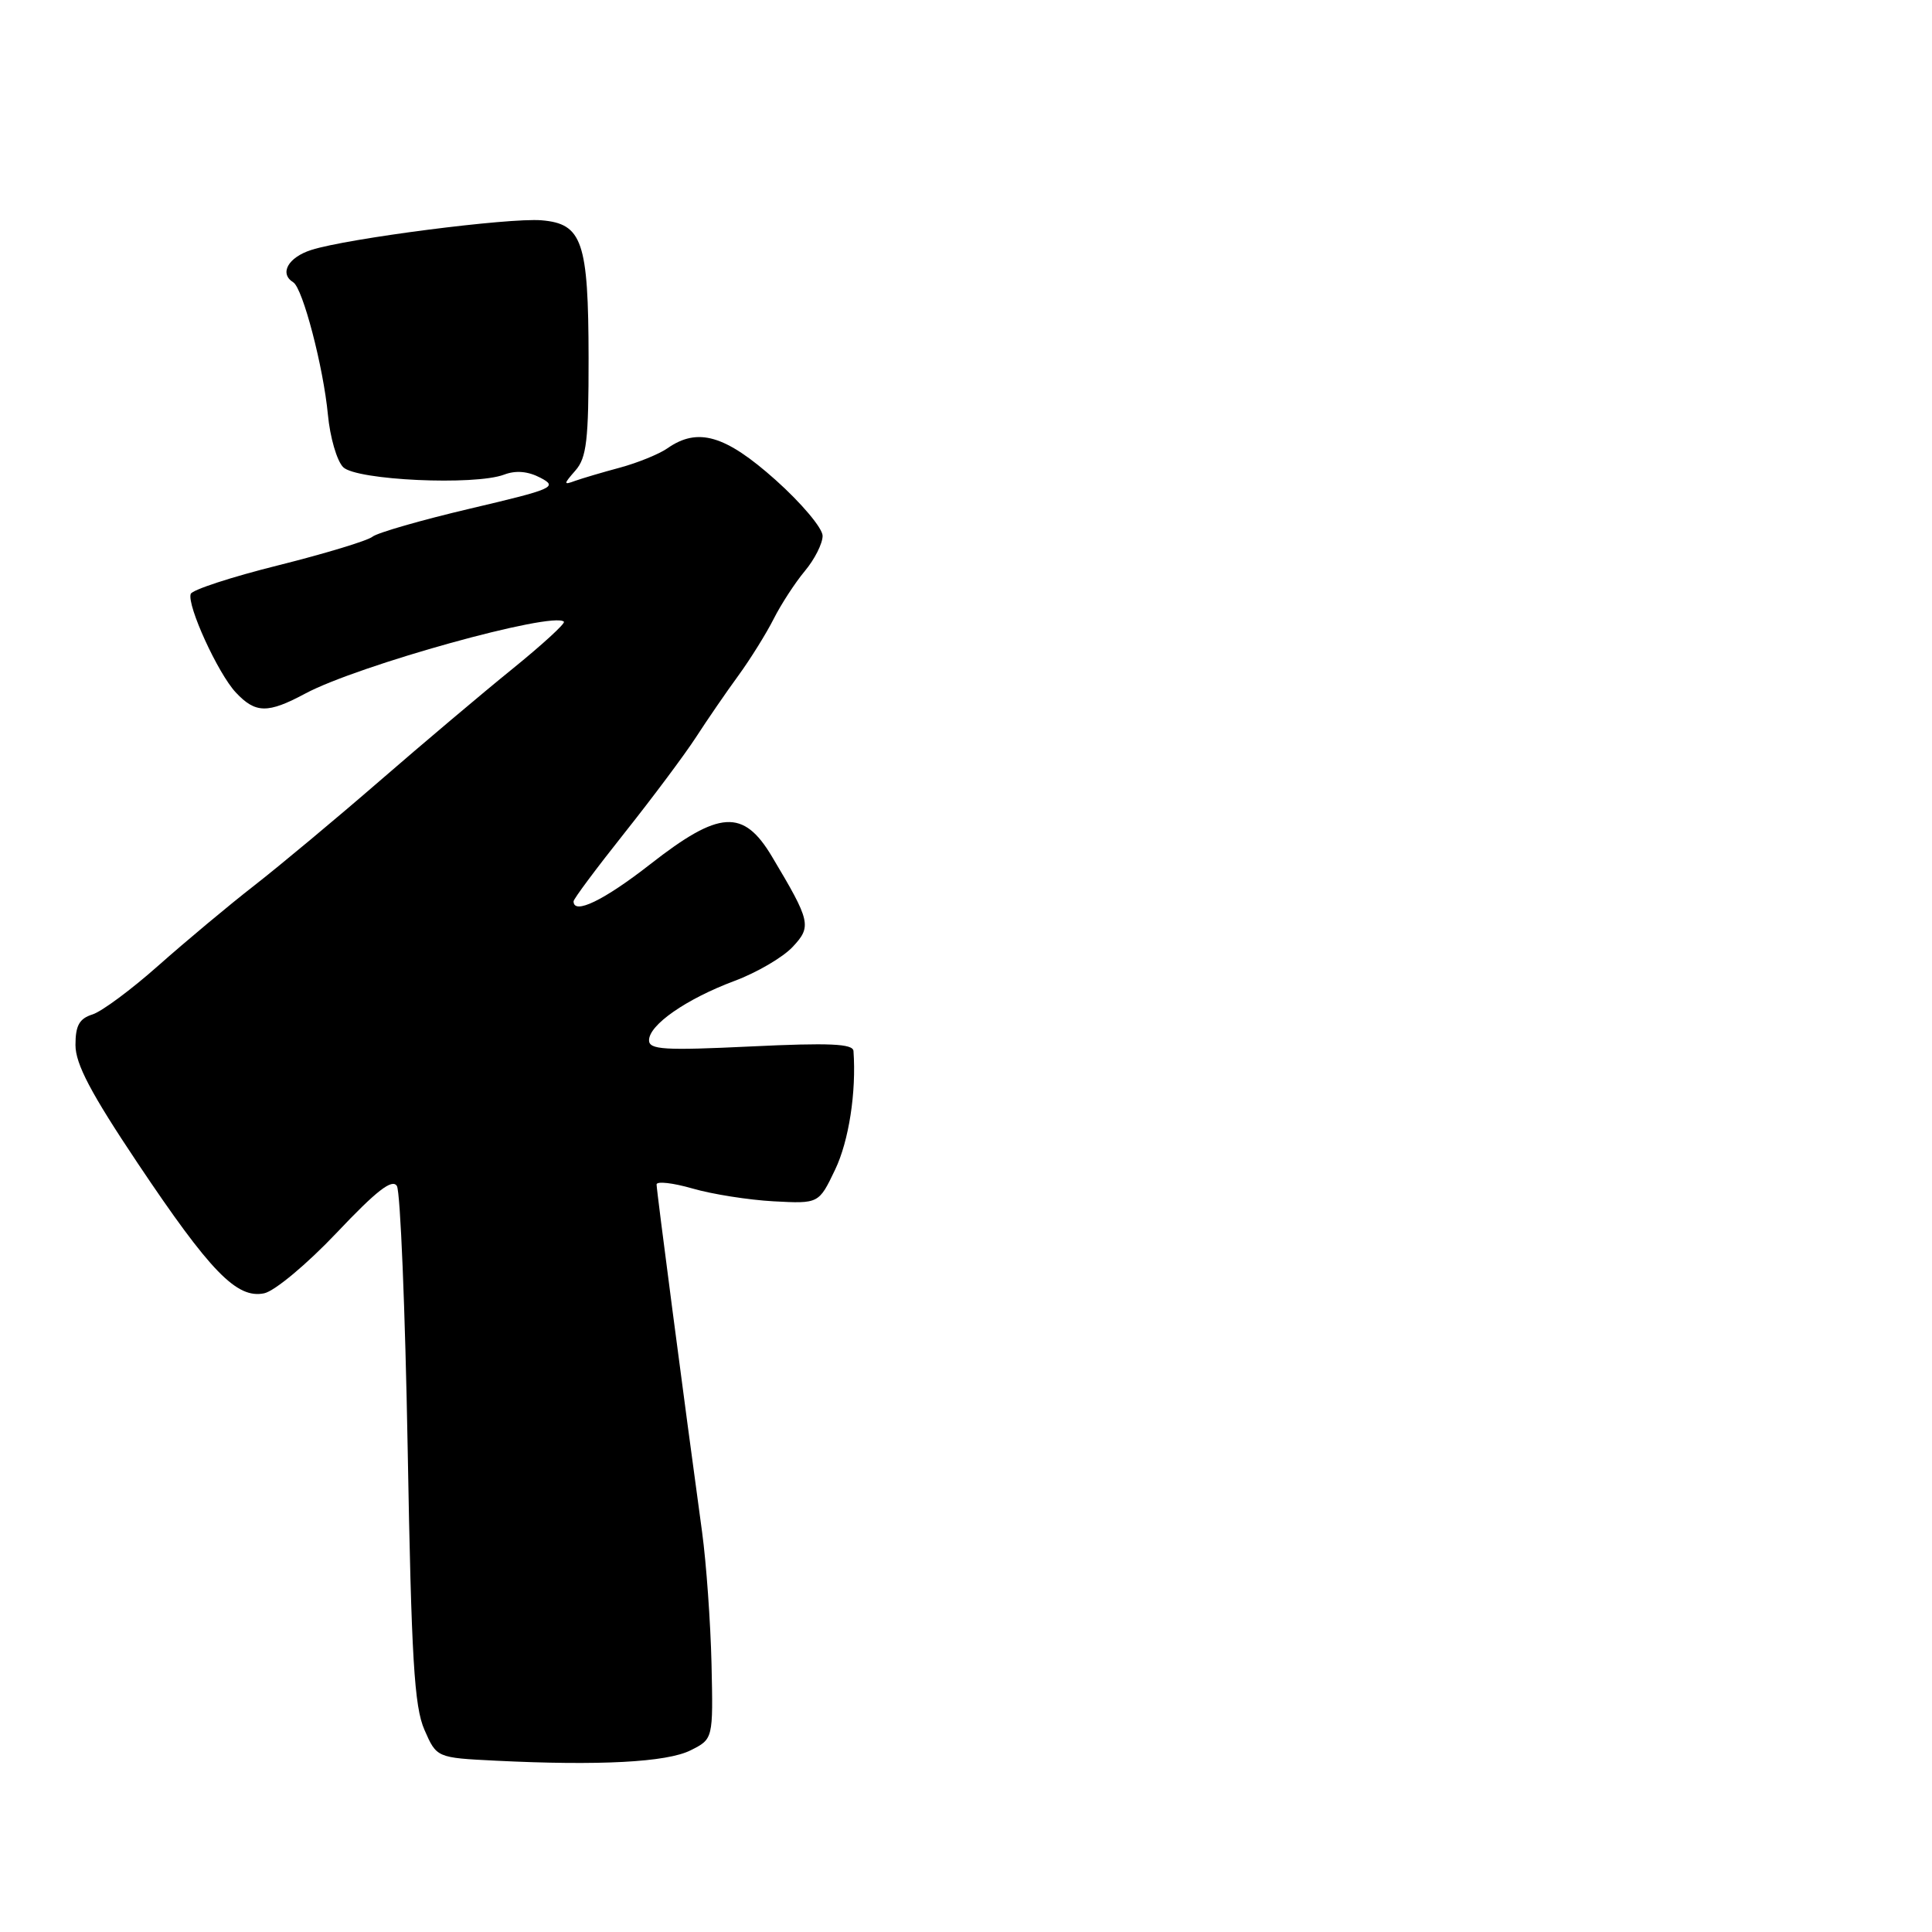 <?xml version="1.0" encoding="UTF-8" standalone="no"?>
<!DOCTYPE svg PUBLIC "-//W3C//DTD SVG 1.1//EN" "http://www.w3.org/Graphics/SVG/1.1/DTD/svg11.dtd" >
<svg xmlns="http://www.w3.org/2000/svg" xmlns:xlink="http://www.w3.org/1999/xlink" version="1.1" viewBox="0 0 256 256">
 <g >
 <path fill="currentColor"
d=" M 91.50 231.93 C 94.50 230.43 94.50 230.43 94.28 220.47 C 94.15 214.98 93.59 207.12 93.03 203.00 C 90.64 185.55 87.00 157.73 87.00 156.95 C 87.00 156.49 89.14 156.73 91.75 157.48 C 94.36 158.24 99.20 159.00 102.50 159.18 C 108.50 159.50 108.50 159.50 110.66 154.98 C 112.48 151.18 113.48 144.70 113.09 139.26 C 113.02 138.30 109.92 138.16 99.50 138.66 C 88.01 139.21 86.00 139.09 86.00 137.84 C 86.00 135.80 90.92 132.38 97.29 129.99 C 100.25 128.89 103.73 126.86 105.02 125.48 C 107.58 122.76 107.42 122.09 102.29 113.50 C 98.50 107.15 95.32 107.35 86.18 114.50 C 80.02 119.31 76.00 121.26 76.00 119.43 C 76.00 119.11 79.04 115.04 82.75 110.37 C 86.46 105.70 90.72 100.00 92.22 97.69 C 93.71 95.39 96.24 91.70 97.85 89.50 C 99.45 87.30 101.55 83.92 102.52 82.00 C 103.49 80.08 105.34 77.23 106.64 75.67 C 107.94 74.12 109.00 72.02 109.00 71.00 C 109.00 69.99 106.19 66.65 102.75 63.58 C 96.10 57.65 92.46 56.59 88.44 59.40 C 87.34 60.17 84.51 61.32 82.16 61.96 C 79.80 62.59 77.12 63.39 76.19 63.72 C 74.65 64.29 74.65 64.17 76.25 62.34 C 77.73 60.66 78.00 58.31 77.99 47.42 C 77.97 32.00 77.16 29.64 71.75 29.19 C 67.45 28.83 46.02 31.59 41.25 33.12 C 38.17 34.10 36.98 36.25 38.86 37.41 C 40.12 38.19 42.85 48.63 43.45 54.95 C 43.73 57.94 44.64 61.07 45.47 61.90 C 47.21 63.64 62.91 64.36 66.80 62.89 C 68.35 62.30 69.96 62.44 71.62 63.31 C 73.95 64.53 73.33 64.80 62.31 67.39 C 55.81 68.92 49.98 70.60 49.35 71.12 C 48.72 71.64 43.12 73.34 36.90 74.90 C 30.68 76.45 25.45 78.16 25.27 78.70 C 24.76 80.22 28.88 89.23 31.24 91.75 C 33.85 94.54 35.47 94.57 40.45 91.90 C 47.43 88.16 73.31 80.97 74.72 82.38 C 74.94 82.60 71.86 85.42 67.89 88.64 C 63.91 91.86 55.99 98.55 50.28 103.50 C 44.57 108.45 37.11 114.67 33.70 117.33 C 30.29 119.98 24.58 124.76 21.00 127.93 C 17.42 131.11 13.49 134.03 12.25 134.42 C 10.51 134.97 10.00 135.89 10.00 138.47 C 10.00 140.98 12.03 144.84 18.25 154.14 C 27.87 168.51 31.37 172.12 35.00 171.37 C 36.39 171.08 40.67 167.51 44.63 163.33 C 49.90 157.76 51.97 156.15 52.59 157.15 C 53.05 157.89 53.69 173.57 54.02 192.00 C 54.51 219.79 54.89 226.13 56.24 229.21 C 57.86 232.91 57.86 232.91 65.68 233.30 C 79.39 233.98 88.35 233.51 91.50 231.93 Z "/>
</g>
</svg>